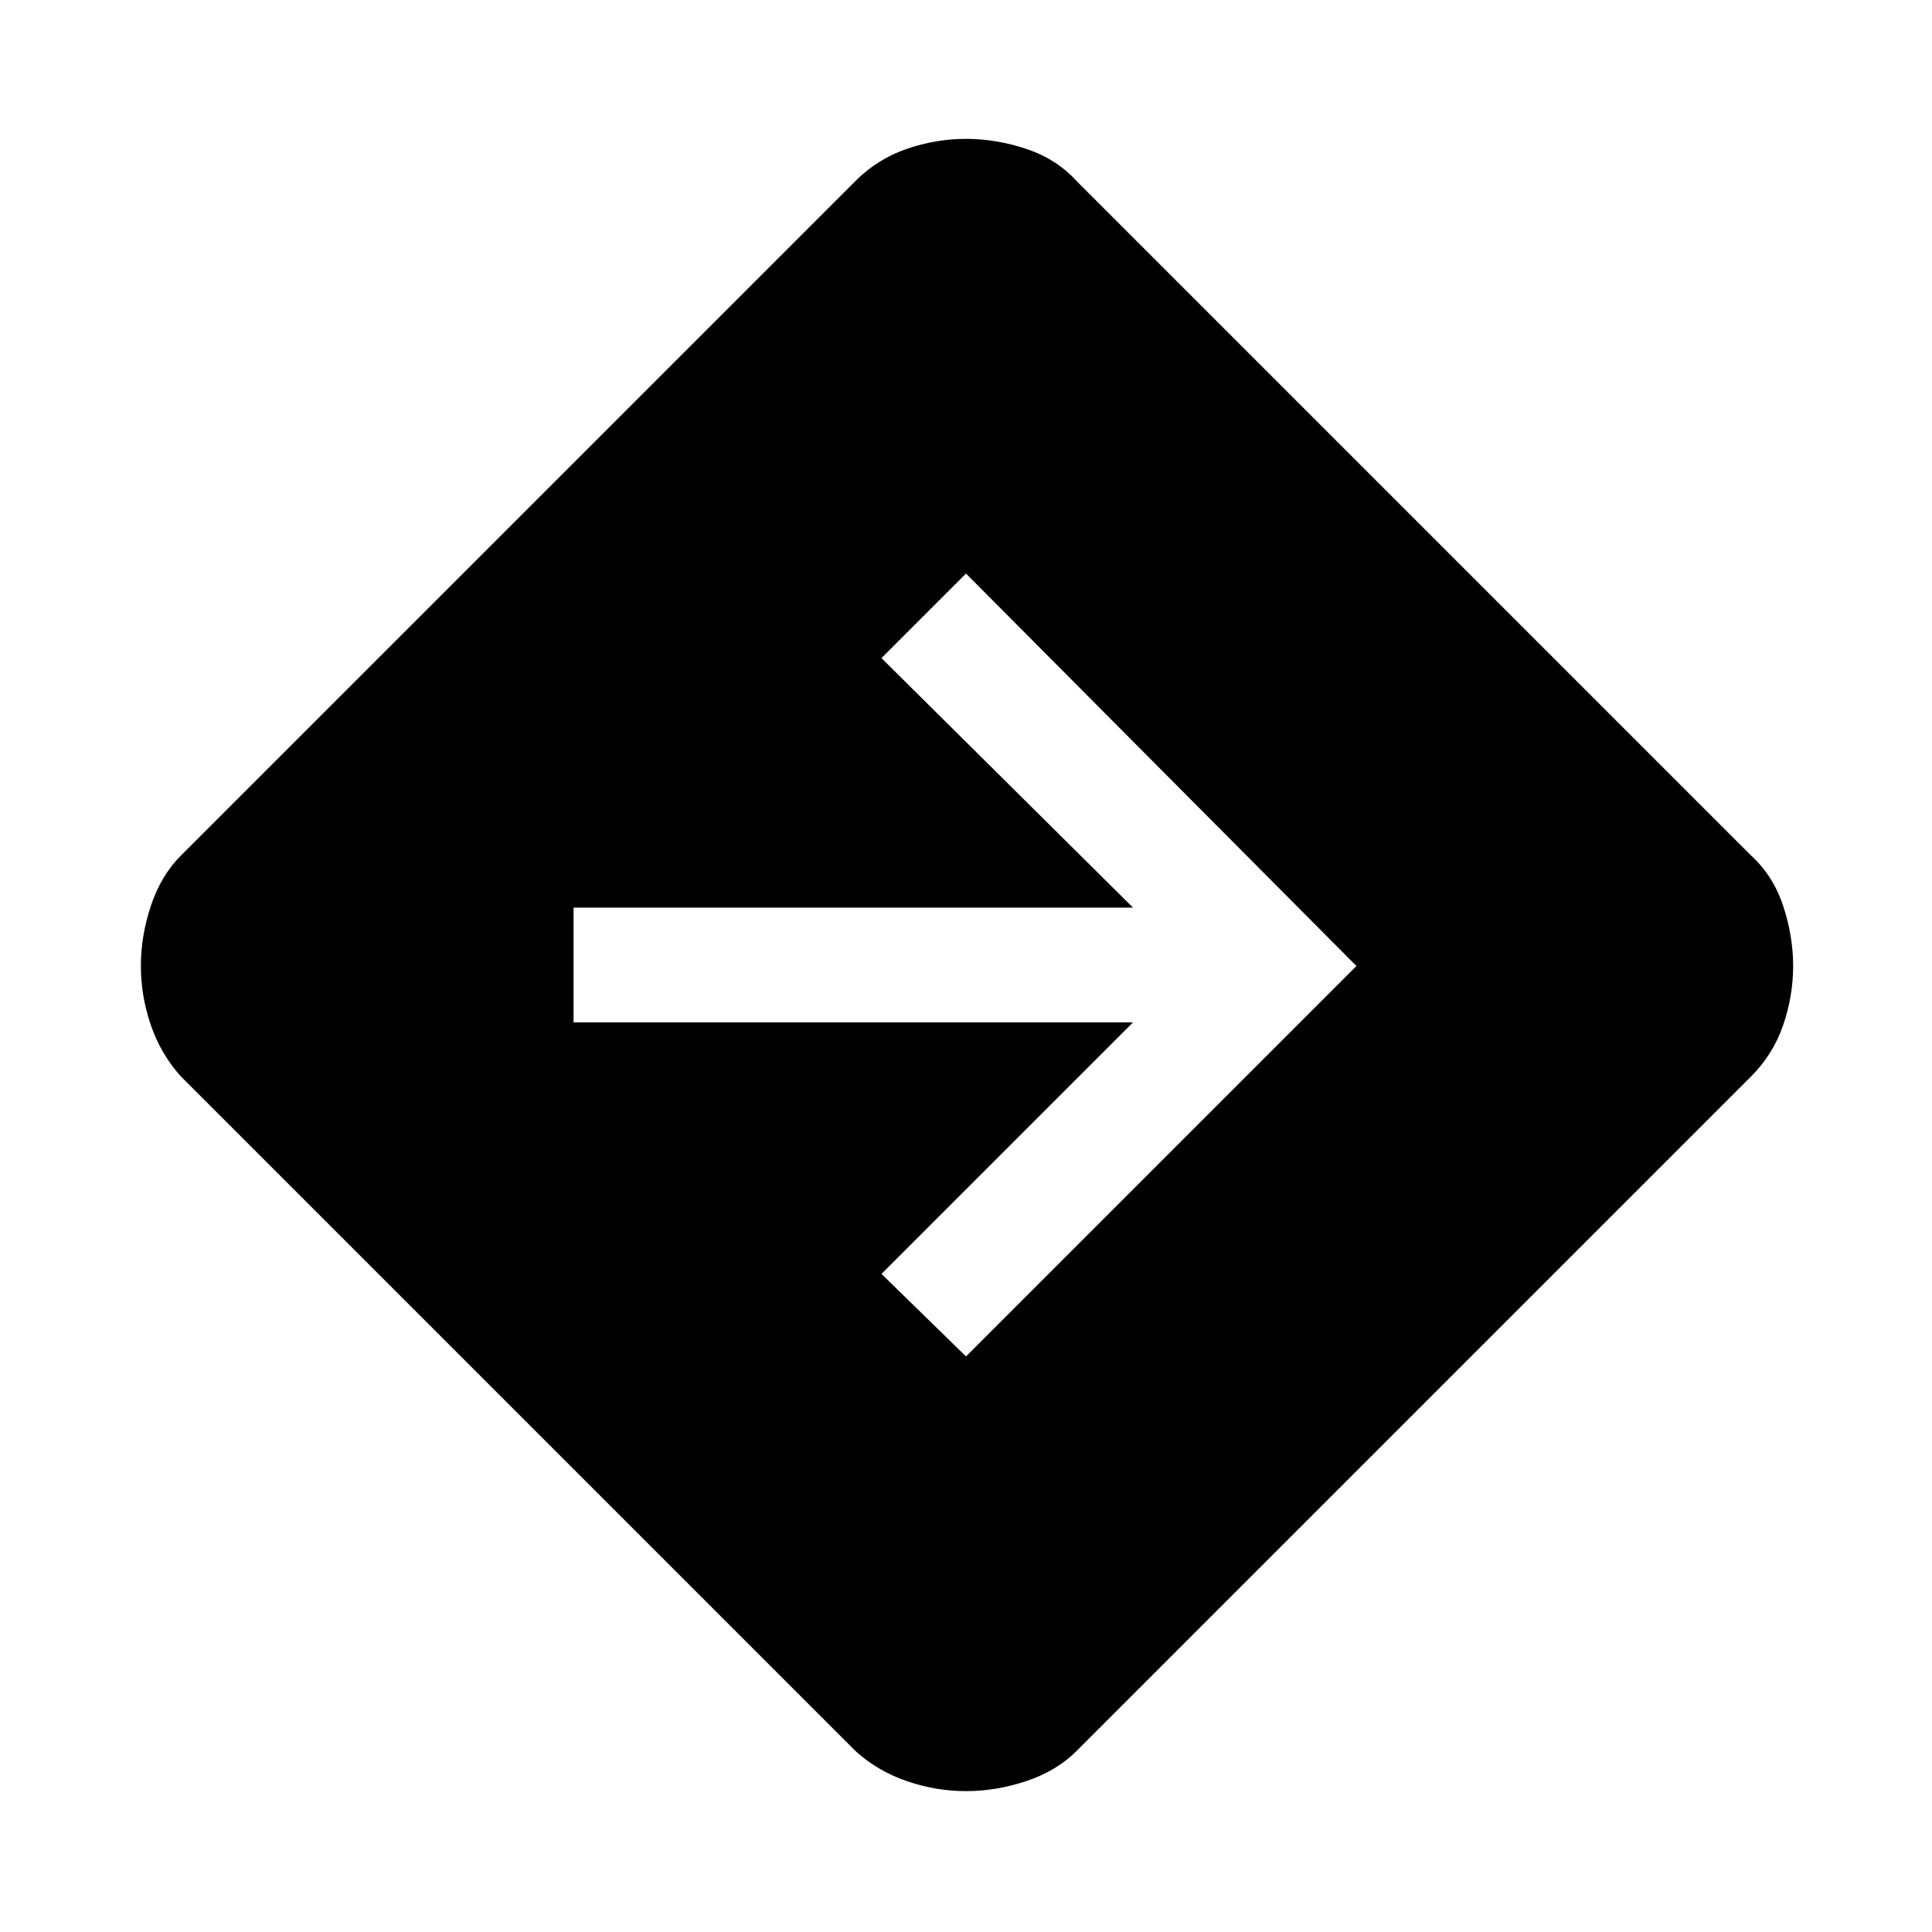 <svg xmlns="http://www.w3.org/2000/svg" height="48" width="48"><path d="M24 44.5q-.75 0-1.475-.25-.725-.25-1.275-.75L4.5 26.75q-.5-.55-.75-1.275Q3.5 24.75 3.5 24q0-.75.25-1.5t.75-1.25L21.25 4.5q.55-.55 1.275-.8.725-.25 1.475-.25.75 0 1.5.25t1.25.8L43.5 21.25q.55.5.8 1.25t.25 1.5q0 .75-.25 1.475-.25.725-.8 1.275L26.75 43.5q-.5.5-1.25.75t-1.5.25Zm0-10.8 9.7-9.7-9.7-9.75-2.1 2.1 6.25 6.2h-13.9v2.85h13.9l-6.25 6.25Z"/></svg>